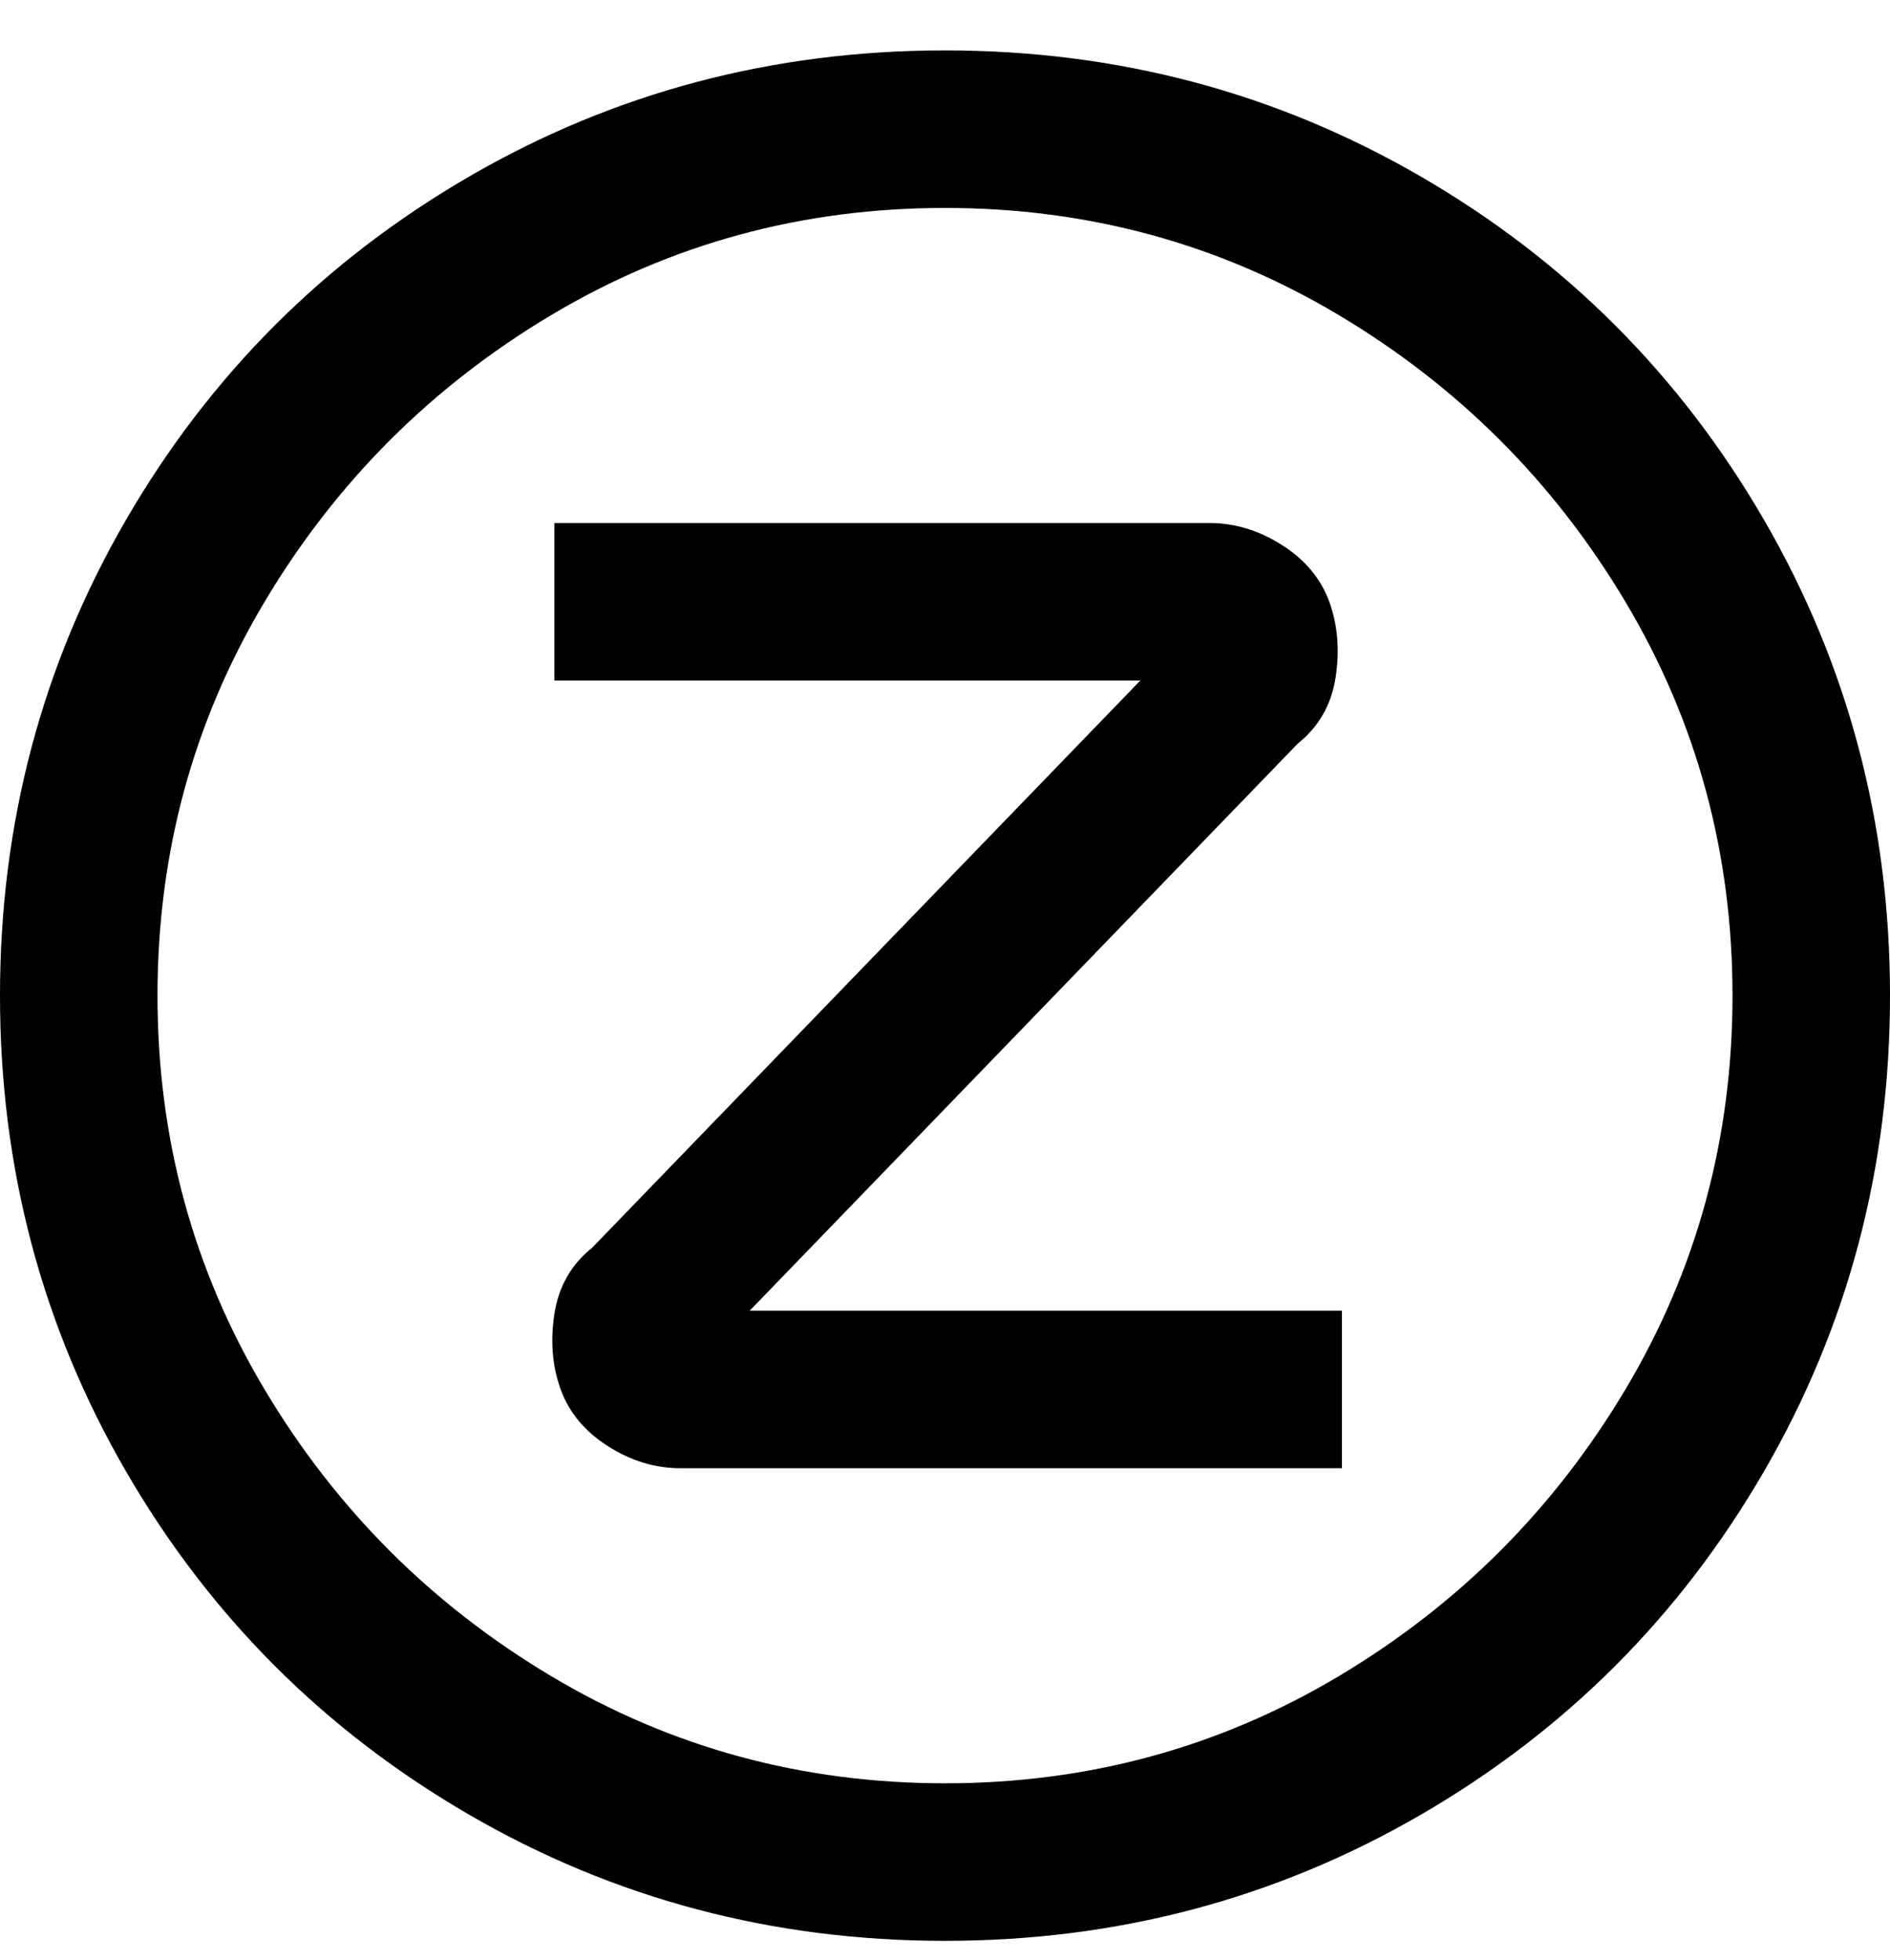 <svg viewBox="0 0 300 311" xmlns="http://www.w3.org/2000/svg"><path d="M150 8q-41 0-75.5 20T20 82.5Q0 117 0 158t20 75.5Q40 268 74.5 288t75.5 20q41 0 75.5-20t54.5-54.5q20-34.5 20-75.5t-20-75.5Q260 48 225.5 28T150 8zm0 275q-34 0-62.5-17T42 220.5Q25 192 25 158t17-62.5Q59 67 87.5 50T150 33q34 0 62.5 17T258 95.5q17 28.5 17 62.5t-17 62.5Q241 249 212.5 266T150 283zm-31-75h94v25H108q-6 0-11.5-3.5t-7.5-9q-2-5.5-1-12t6-10.5l87-90H88V83h104q6 0 11.5 3.5t7.5 9q2 5.5 1 12t-6 10.5l-87 90z"/></svg>